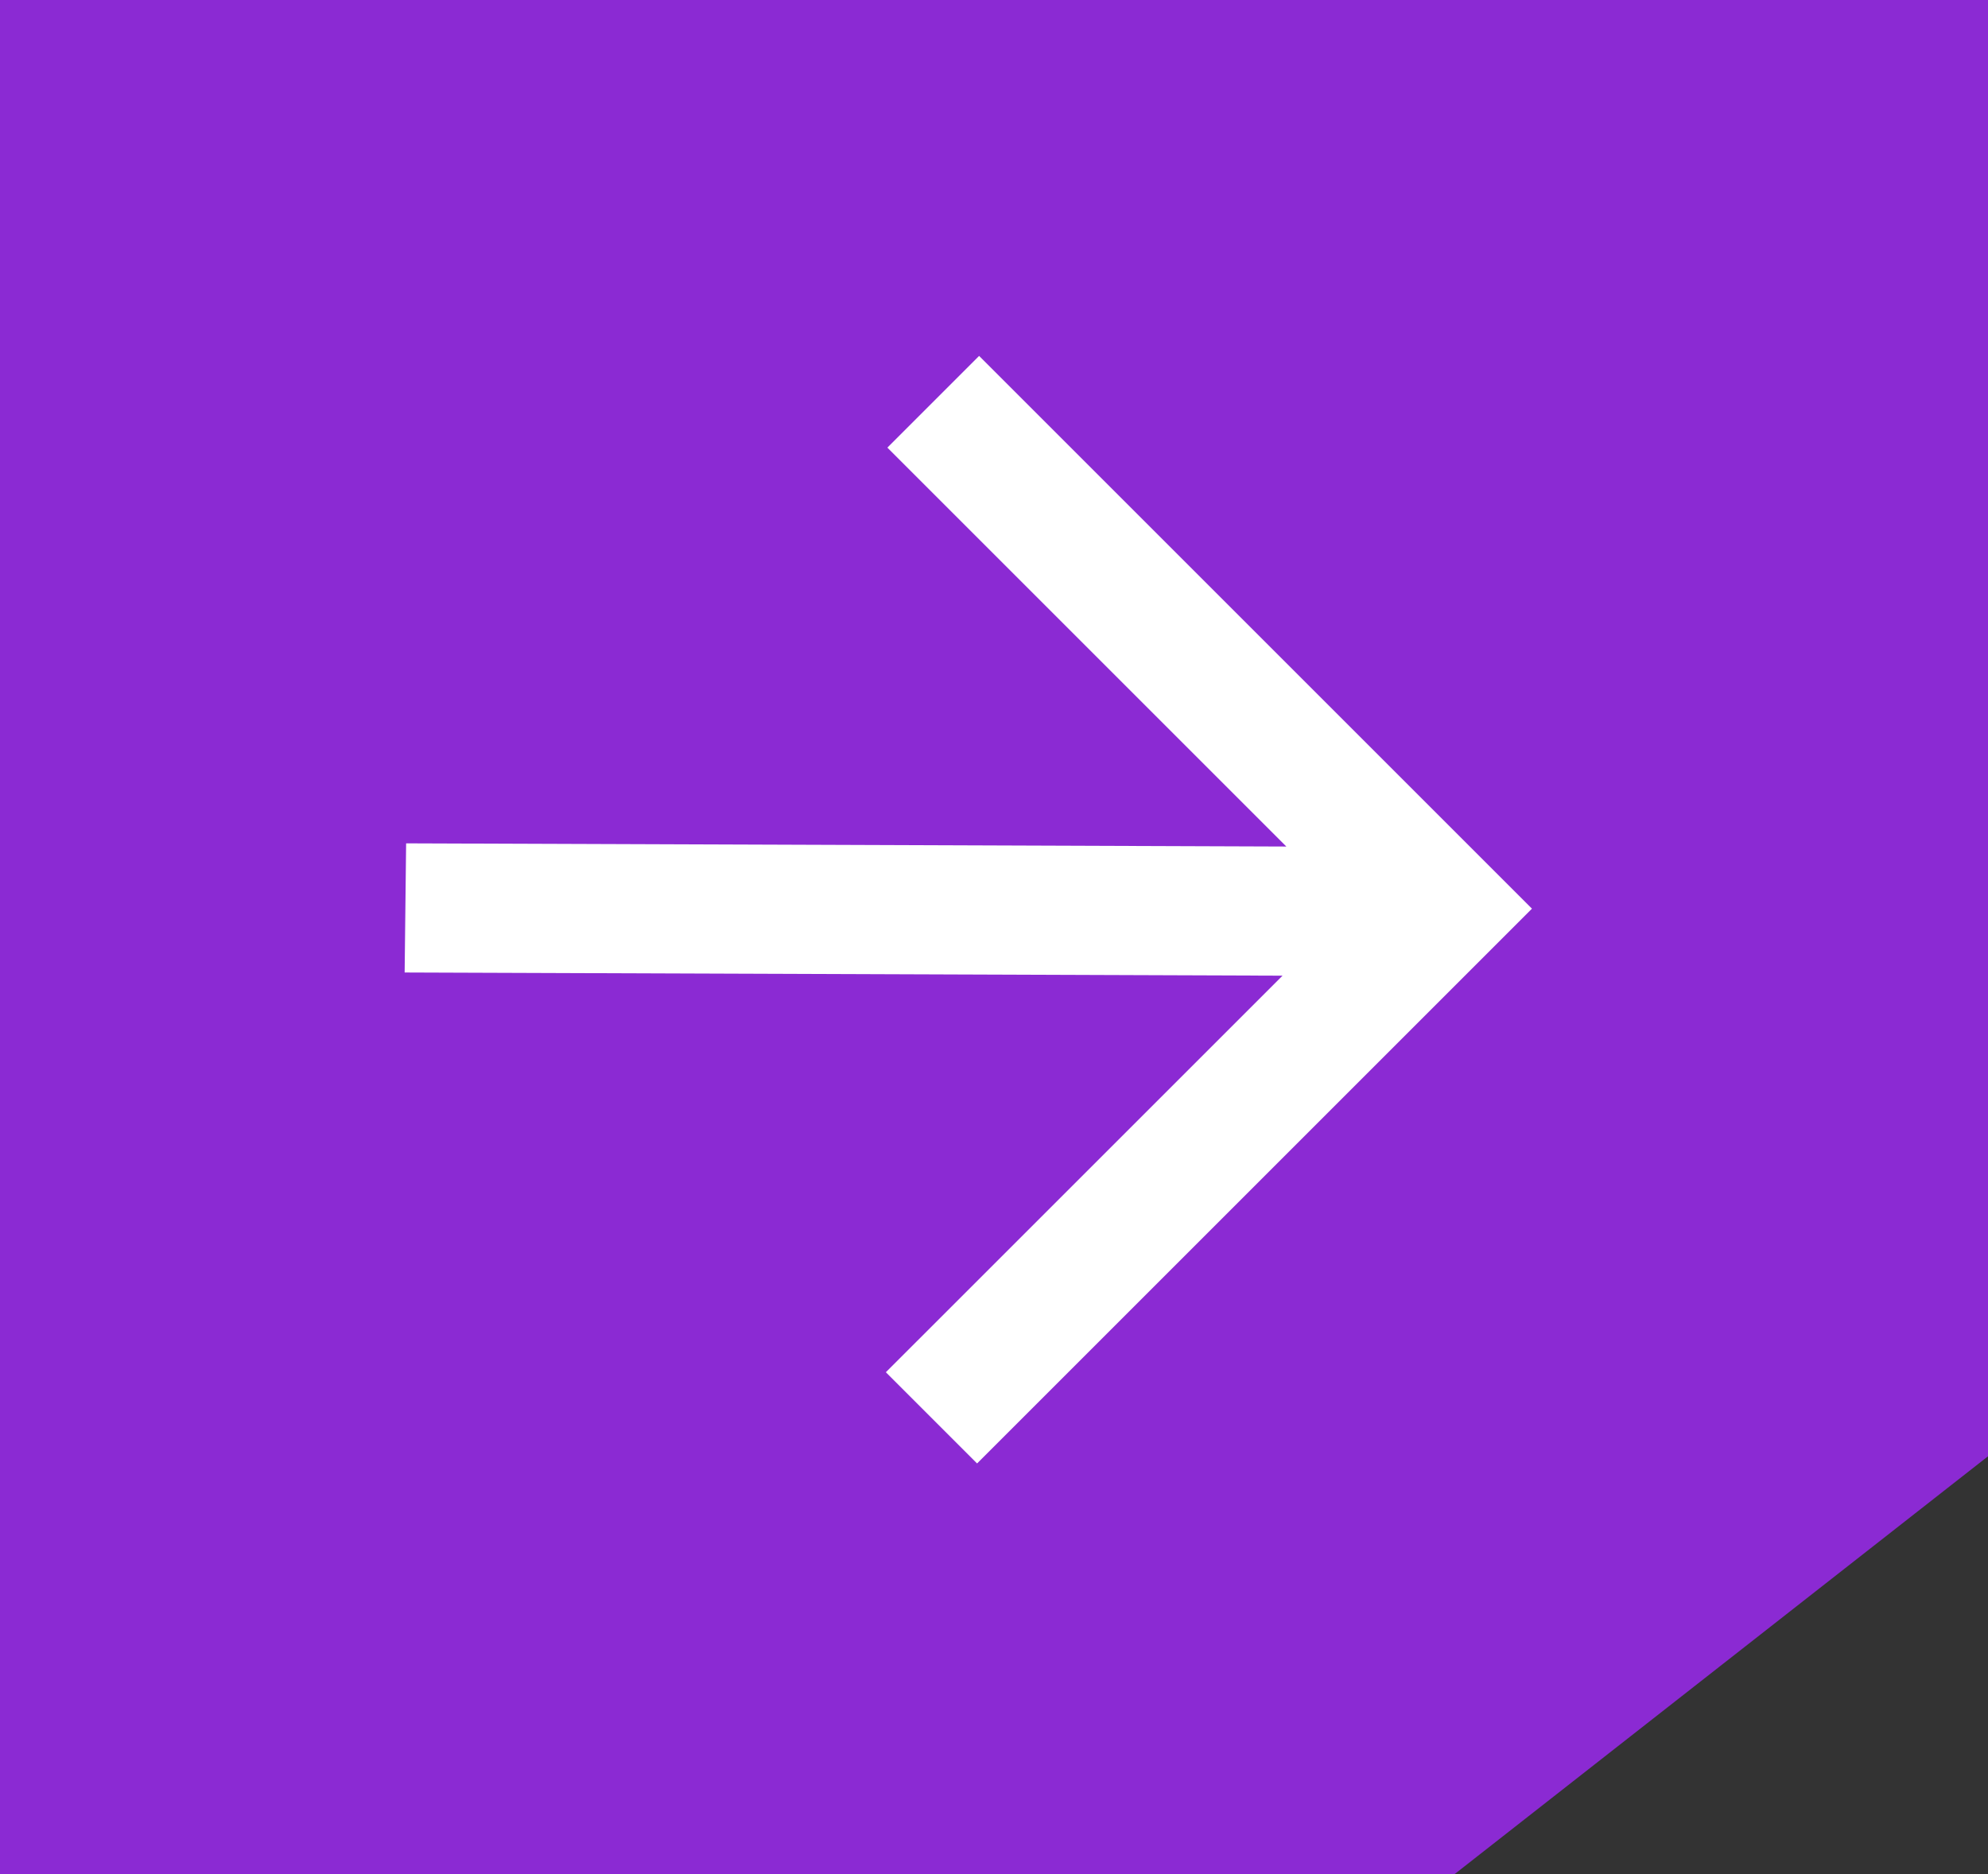 <svg width="35" height="33" viewBox="0 0 35 33" fill="none" xmlns="http://www.w3.org/2000/svg">
<rect x="0" y="0" width="35" height="33" fill="#333333" stroke="none"/>
<path d="M35 0V25.643L30.304 29.322L25.609 33H0V0H35Z" fill="#8B2AD3"/>
<path d="M15.623 7.882L22.647 14.906L7.15 14.85L7.124 17.124L22.58 17.18L15.596 24.163L17.202 25.769L26.971 16L17.238 6.267L15.623 7.882Z" fill="white"/>
</svg>
